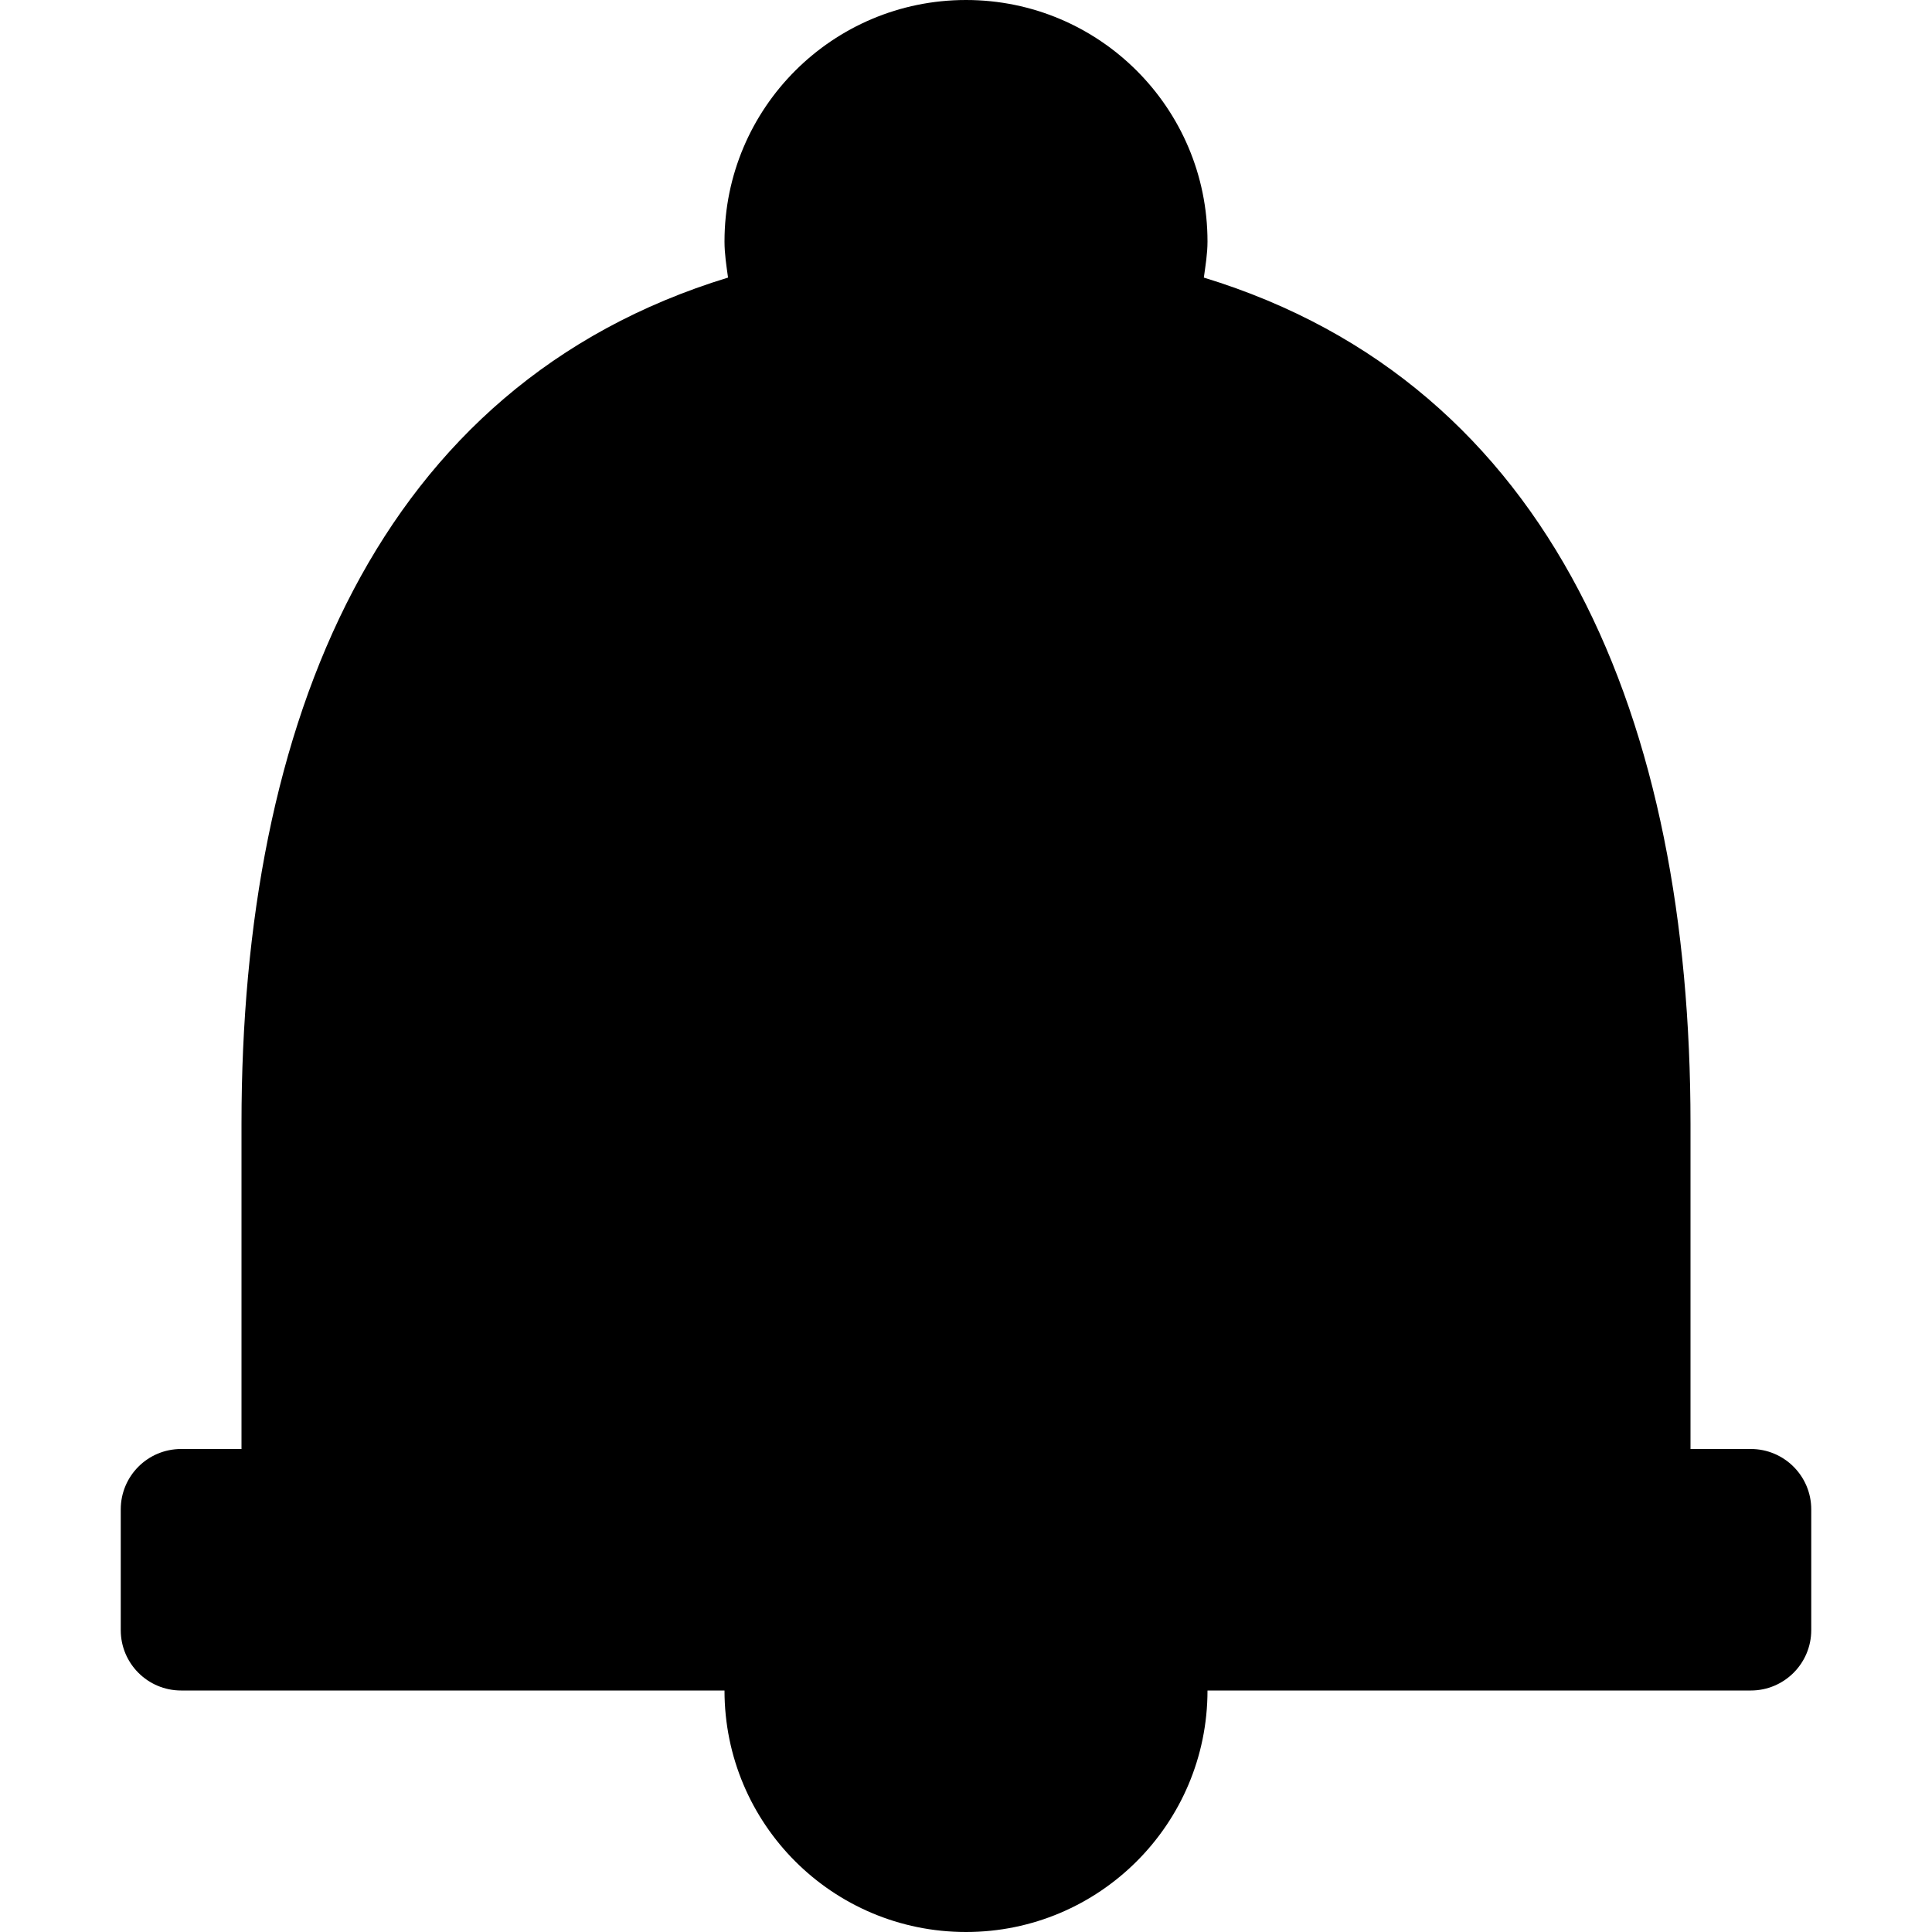 <?xml version="1.0" encoding="utf-8"?>
<!-- Generator: Adobe Illustrator 16.0.0, SVG Export Plug-In . SVG Version: 6.00 Build 0)  -->
<!DOCTYPE svg PUBLIC "-//W3C//DTD SVG 1.1//EN" "http://www.w3.org/Graphics/SVG/1.1/DTD/svg11.dtd">
<svg version="1.1" id="Layer_1" xmlns="http://www.w3.org/2000/svg" xmlns:xlink="http://www.w3.org/1999/xlink" x="0px" y="0px"
	 width="200px" height="200px" viewBox="0 0 200 200" enable-background="new 0 0 200 200" xml:space="preserve">
<path fill-rule="evenodd" clip-rule="evenodd" d="M175,116.309c0-41.528-14.062-76.478-50.379-87.573
	C124.792,27.49,125,26.27,125,25c0-13.818-11.206-25-25-25C86.193,0,75,11.182,75,25c0,1.27,0.195,2.49,0.366,3.735
	C39.062,39.831,25,74.78,25,116.309V150h-6.25c-3.455,0-6.25,2.796-6.25,6.25v12.5c0,3.454,2.795,6.25,6.25,6.25H75
	c0,13.818,11.182,25,25,25c13.794,0,25-11.182,25-25h56.25c3.442,0,6.25-2.796,6.25-6.25v-12.5c0-3.454-2.808-6.25-6.25-6.25H175
	V116.309z"/>
</svg>
